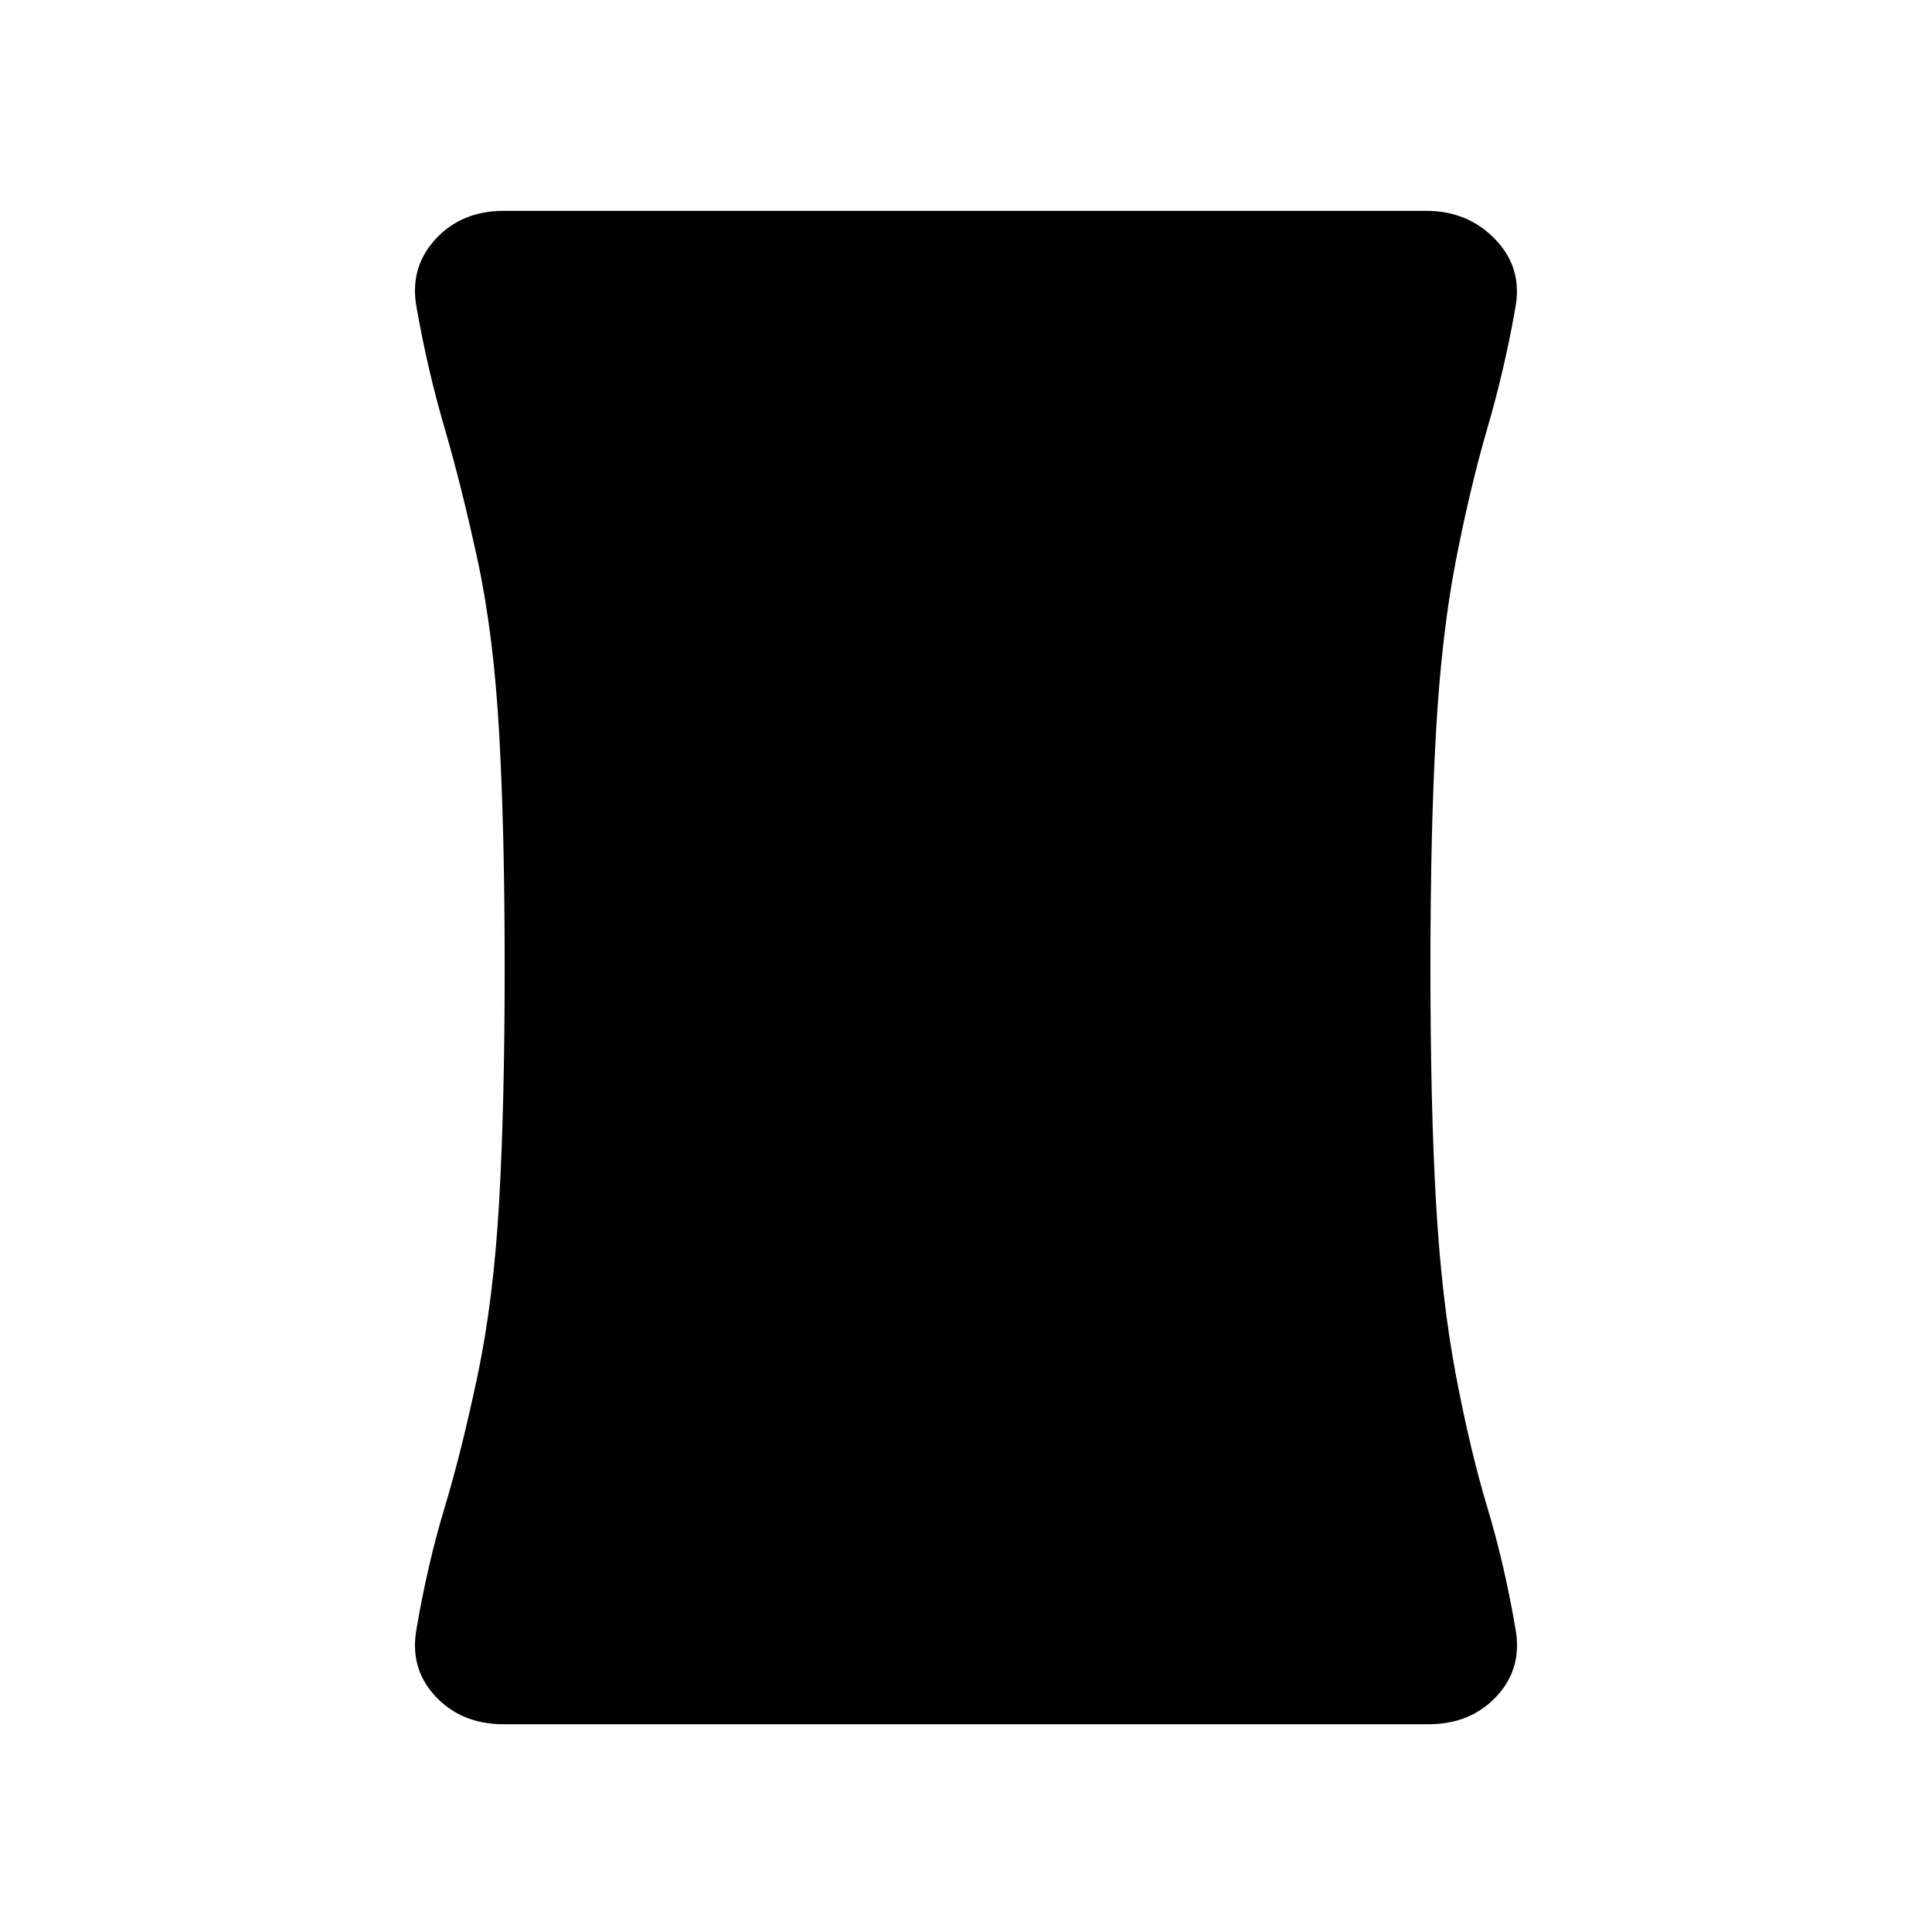 <svg xmlns="http://www.w3.org/2000/svg" height="20" viewBox="0 -960 960 960" width="20"><path d="M250.31-103.23q-21.17 0-34.13-14.07-12.95-14.07-9.1-33.93 5.38-31.54 13.84-59.62 8.46-28.07 16.39-65.69 7.92-37.61 10.69-86.04 2.77-48.42 2.77-116.65T248-596.27q-2.77-48.81-10.69-85.42-7.93-36.62-16.39-65.58t-13.84-59.5q-3.85-19.86 9.1-34.16 12.96-14.3 34.13-14.3h458.38q20.77 0 34.43 14.3 13.65 14.3 9.8 34.16-5.38 30.54-13.84 59.5t-15.62 65.58q-7.15 36.61-9.92 85.42-2.77 48.81-2.77 117.04t2.77 116.65q2.77 48.43 9.92 86.04 7.16 37.62 15.62 65.69 8.46 28.08 13.84 59.62 3.85 19.86-9.1 33.93-12.96 14.07-34.13 14.07H250.31Z"/></svg>